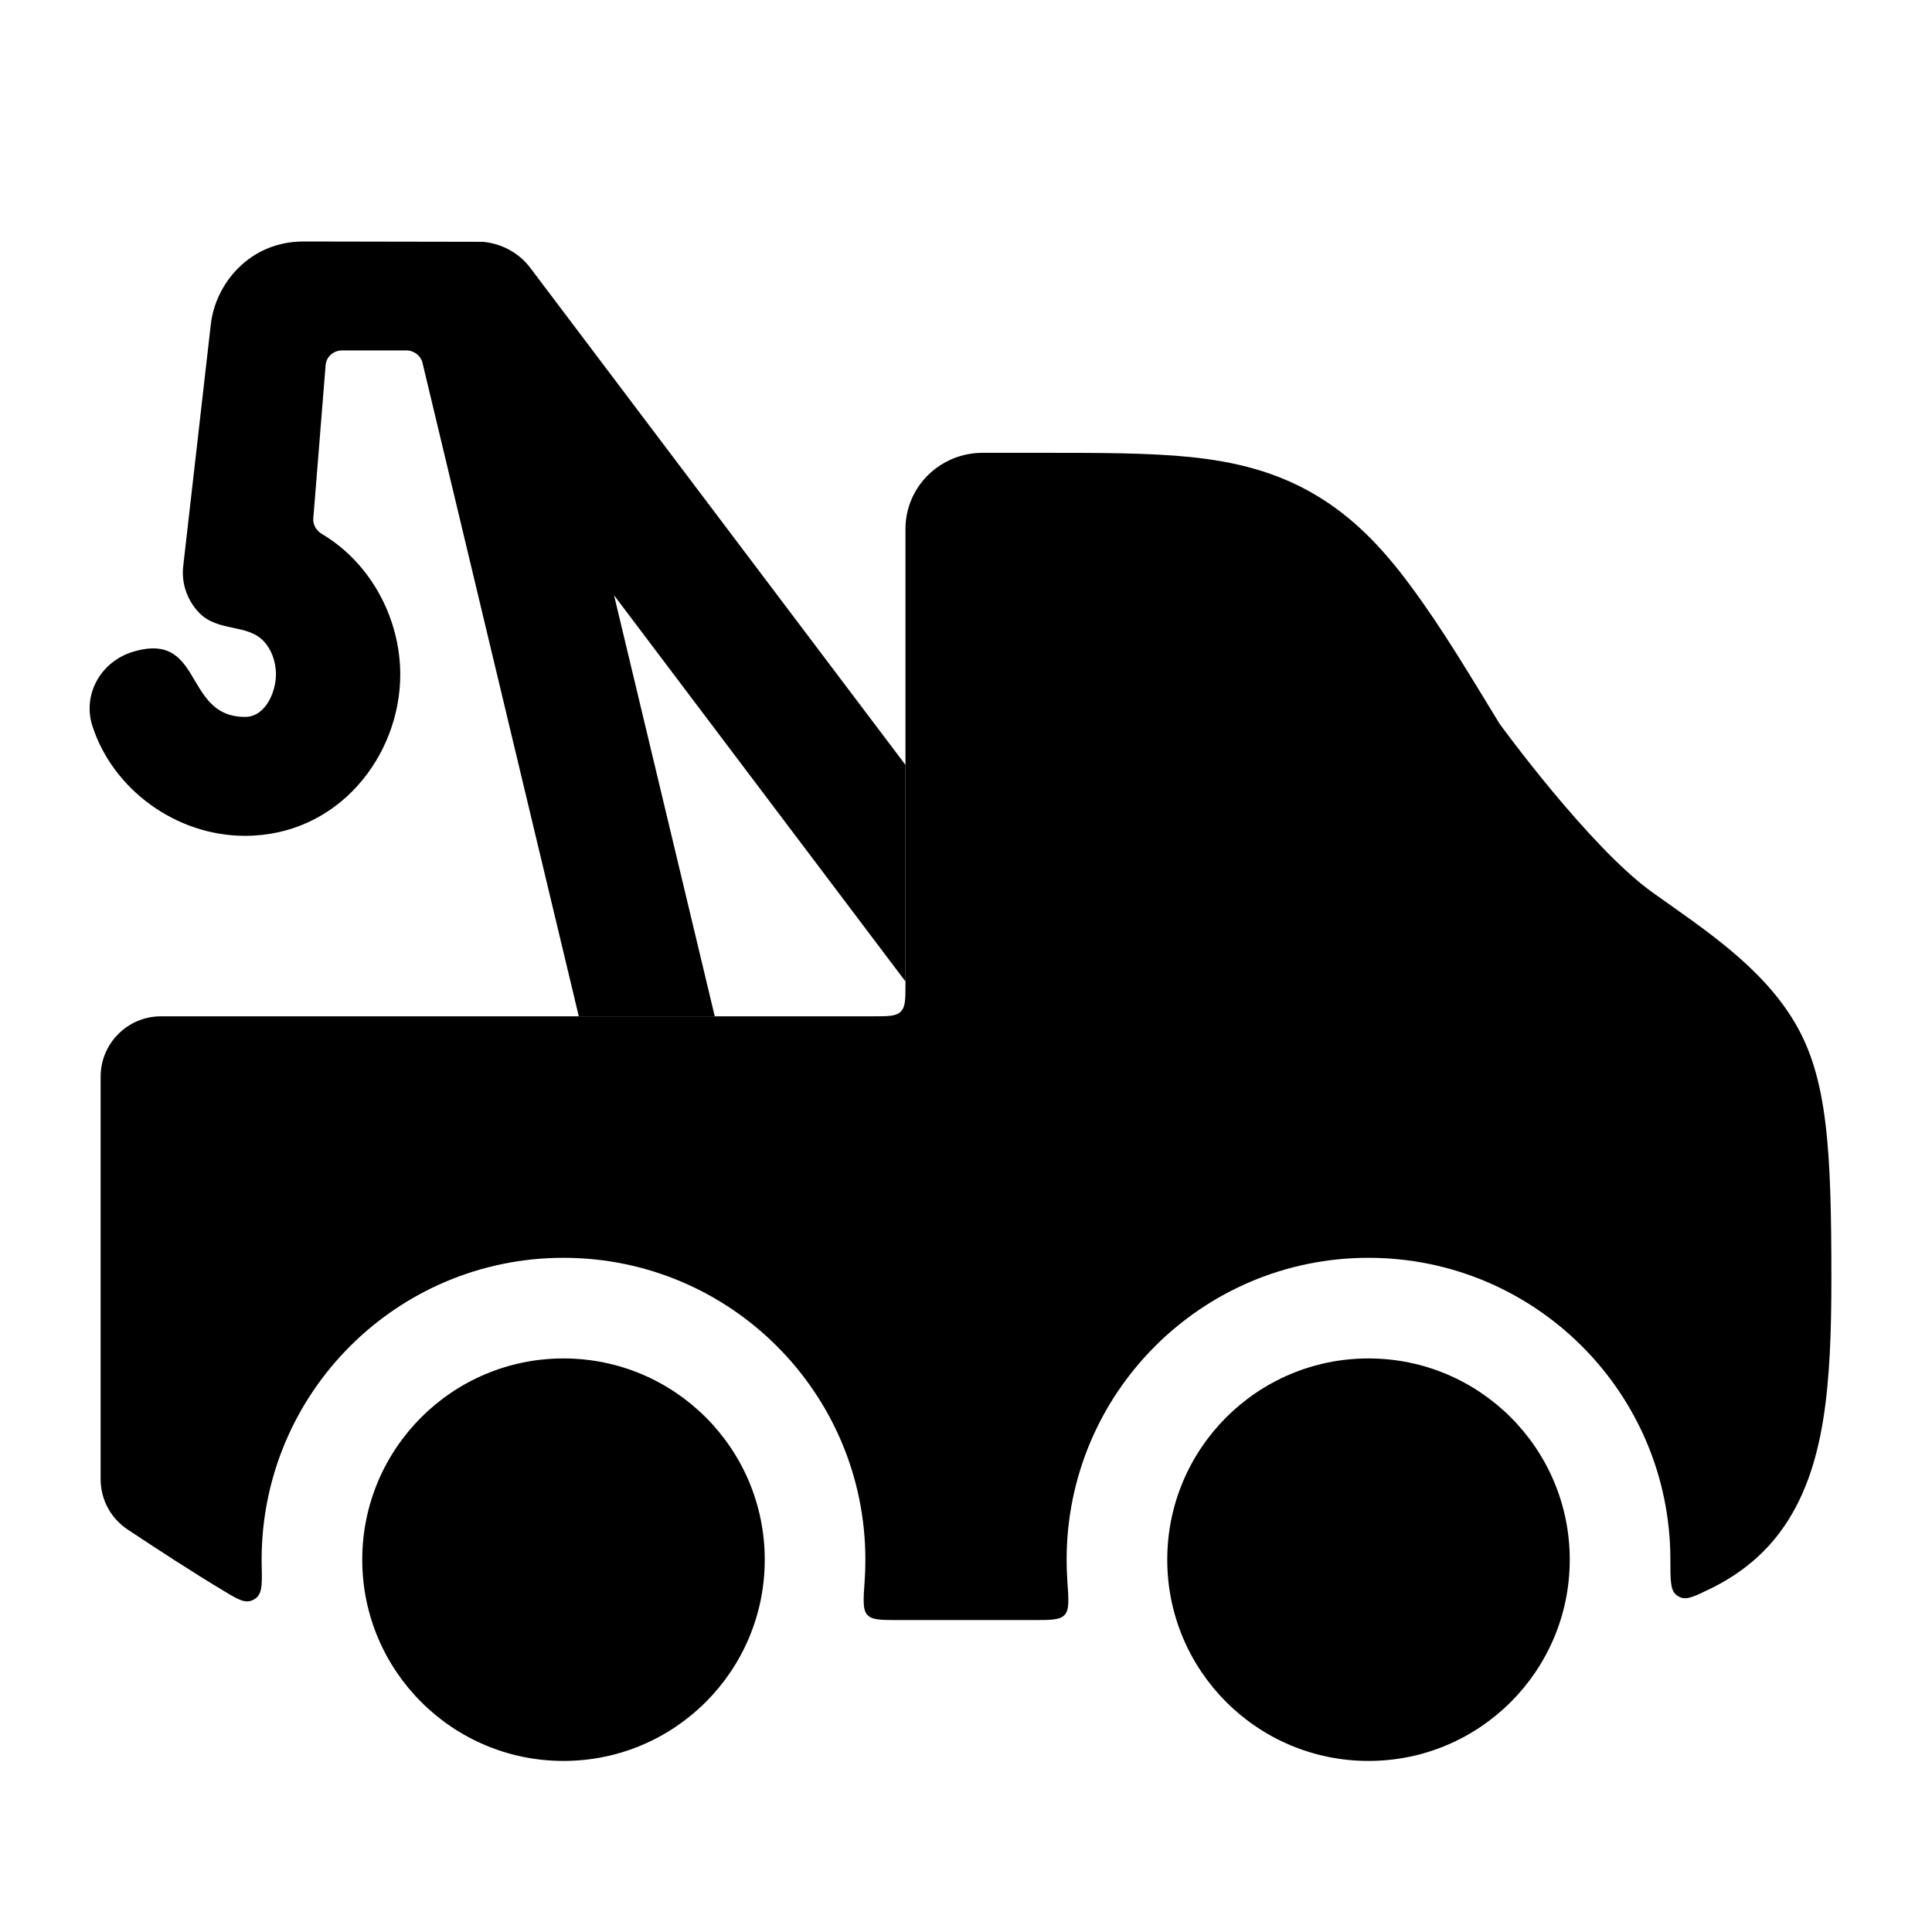 <svg width="24" height="24" viewBox="0 0 24 24" xmlns="http://www.w3.org/2000/svg">
<circle cx="17" cy="19.375" r="2.5" fill="currentColor"/>
<circle cx="7" cy="19.375" r="2.5" fill="currentColor"/>
<path class="pr-icon-bulk-secondary" d="M22.297 12.705C22.704 13.392 22.75 14.285 22.75 15.887C22.75 16.534 22.731 17.122 22.649 17.631C22.567 18.142 22.414 18.631 22.106 19.041C21.874 19.35 21.575 19.577 21.238 19.74C21.051 19.831 20.957 19.876 20.875 19.843C20.854 19.834 20.833 19.822 20.816 19.806C20.75 19.746 20.75 19.623 20.75 19.375C20.75 17.304 19.071 15.625 17 15.625C14.929 15.625 13.25 17.304 13.25 19.375C13.25 19.464 13.253 19.553 13.259 19.64C13.276 19.879 13.284 19.998 13.225 20.061C13.166 20.125 13.056 20.125 12.836 20.125H11.164C10.944 20.125 10.834 20.125 10.775 20.061C10.716 19.998 10.724 19.879 10.741 19.64C10.747 19.553 10.75 19.464 10.75 19.375C10.75 17.304 9.071 15.625 7 15.625C4.929 15.625 3.25 17.304 3.25 19.375C3.25 19.404 3.25 19.433 3.251 19.461C3.256 19.693 3.259 19.808 3.157 19.868C3.055 19.927 2.968 19.876 2.795 19.772C2.407 19.541 1.901 19.21 1.584 18.999C1.375 18.86 1.25 18.626 1.25 18.375V13.375C1.25 12.961 1.586 12.625 2 12.625L10.848 12.625C11.037 12.625 11.131 12.625 11.19 12.566C11.248 12.508 11.248 12.414 11.248 12.225V6.569C11.248 6.319 11.349 6.079 11.528 5.902C11.708 5.725 11.951 5.625 12.205 5.625L12.922 5.625H12.922C13.654 5.625 14.275 5.625 14.793 5.678C15.347 5.736 15.851 5.859 16.337 6.145C16.816 6.428 17.178 6.812 17.518 7.271C17.925 7.819 18.273 8.411 18.629 8.992C18.629 8.992 19.745 10.527 20.529 11.087C21.174 11.547 21.885 12.007 22.297 12.705Z" fill="currentColor"/>
<path fill-rule="evenodd" clip-rule="evenodd" d="M14.595 7.558C14.279 7.526 13.893 7.518 13.364 7.516C13.254 7.515 13.164 7.605 13.164 7.715V12.426C13.164 12.537 13.254 12.626 13.364 12.626L18.795 12.626C18.989 12.626 19.074 12.37 18.924 12.246C18.149 11.606 17.546 10.877 16.991 9.97C16.546 9.243 16.243 8.75 15.974 8.387C15.714 8.036 15.53 7.871 15.355 7.767C15.186 7.667 14.977 7.598 14.595 7.558Z" fill="currentColor"/>
<path fill-rule="evenodd" clip-rule="evenodd" d="M4.045 4.535L3.892 6.439C3.885 6.518 3.929 6.592 3.999 6.633C4.606 6.994 4.972 7.682 4.972 8.379C4.972 9.39 4.202 10.383 3.043 10.383C2.185 10.383 1.402 9.805 1.148 9.019C1.022 8.629 1.25 8.216 1.657 8.095C2.127 7.956 2.27 8.2 2.421 8.456C2.552 8.676 2.687 8.906 3.043 8.906C3.305 8.906 3.428 8.584 3.428 8.379C3.428 8.203 3.363 8.06 3.28 7.97C3.179 7.859 3.039 7.829 2.894 7.799C2.743 7.767 2.588 7.734 2.468 7.606C2.322 7.45 2.252 7.242 2.276 7.033L2.619 4.028C2.677 3.522 3.102 3 3.769 3L5.999 3.004C6.228 3.025 6.445 3.138 6.587 3.327L11.248 9.502V12.192L7.628 7.395L8.879 12.625H7.19L5.248 4.506C5.226 4.417 5.143 4.353 5.047 4.353H4.25C4.142 4.353 4.053 4.433 4.045 4.535Z" fill="currentColor"/>
</svg>
